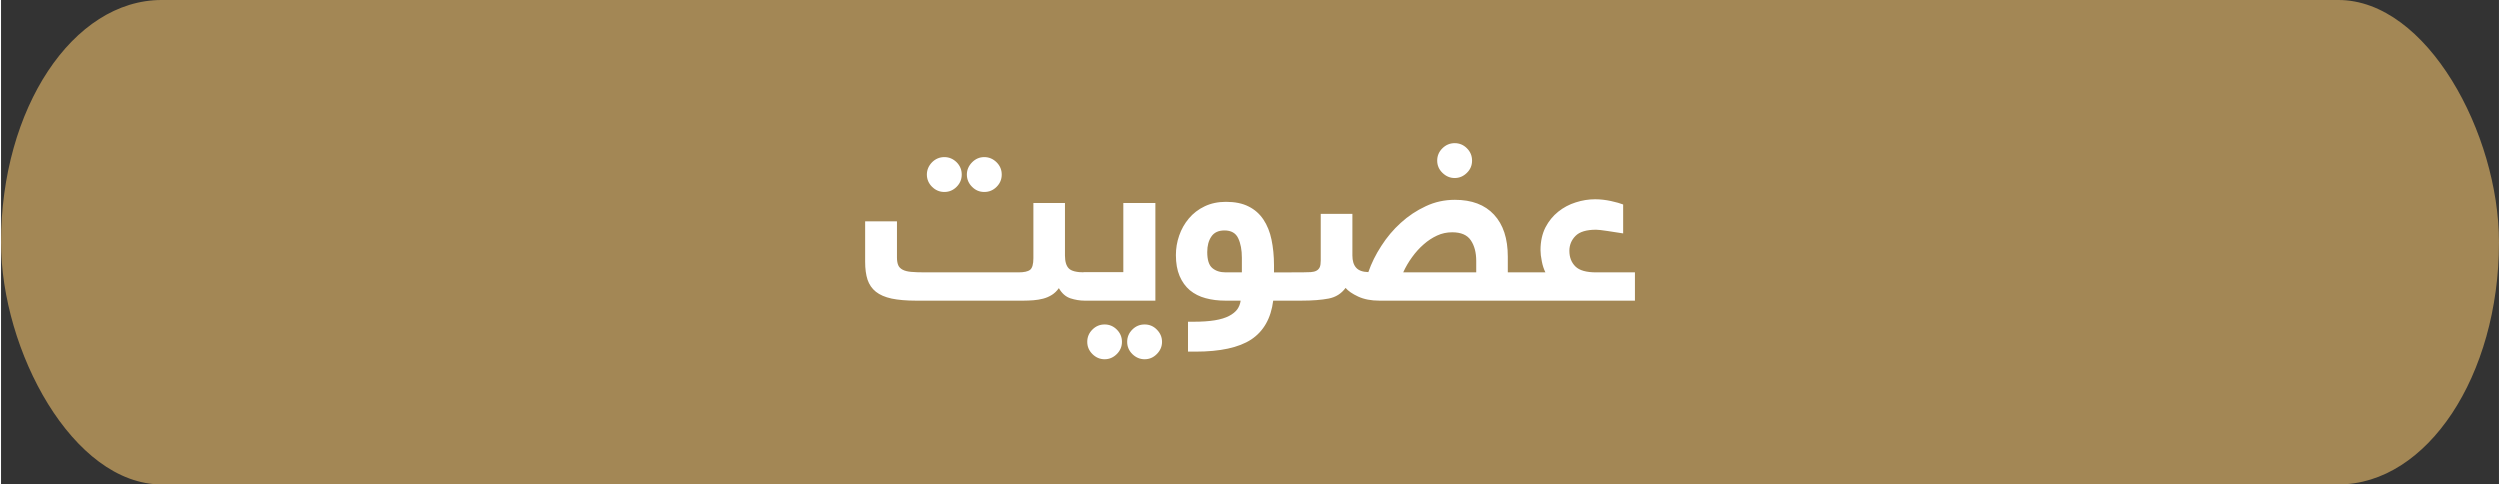 <?xml version="1.0" encoding="UTF-8"?>
<!DOCTYPE svg PUBLIC "-//W3C//DTD SVG 1.1//EN" "http://www.w3.org/Graphics/SVG/1.1/DTD/svg11.dtd">
<!-- Creator: CorelDRAW X7 -->
<svg xmlns="http://www.w3.org/2000/svg" xml:space="preserve" width="3.117in" height="0.604in" version="1.1" style="shape-rendering:geometricPrecision; text-rendering:geometricPrecision; image-rendering:optimizeQuality; fill-rule:evenodd; clip-rule:evenodd"
viewBox="0 0 31165 6044"
 xmlns:xlink="http://www.w3.org/1999/xlink">
 <rect x="0" y="0" width="31165" height="6044" fill="#333333" stroke="none"/>
 <defs>
  <style type="text/css">
   <![CDATA[
    .fil0 {fill:#A38755}
    .fil1 {fill:white;fill-rule:nonzero}
   ]]>
  </style>
 </defs>
 <g id="Layer_x0020_1">
  <g id="_2598352462512">
   <rect class="fil0" width="31165" height="6044" rx="2004" ry="3022"/>
   <path class="fil1" d="M13519 3751c-58,0 -118,-10 -177,-29 -59,-20 -107,-62 -144,-127 -25,35 -54,63 -87,84 -34,21 -70,37 -109,47 -39,10 -79,17 -121,20 -42,3 -83,5 -124,5l-1343 0c-120,0 -221,-9 -303,-26 -82,-18 -147,-46 -196,-85 -49,-39 -83,-89 -104,-150 -20,-61 -30,-136 -30,-223l0 -506 397 0 0 452c0,41 6,73 16,96 10,24 29,42 55,56 26,14 62,23 107,27 45,4 102,6 172,6l1165 0c70,0 118,-10 146,-32 27,-21 41,-70 41,-144l0 -689 394 0 0 655c0,75 16,129 48,161 32,33 98,49 197,49 16,0 31,2 46,5 14,4 27,11 39,22 11,11 20,27 26,50 6,22 9,53 9,92 0,69 -10,118 -29,144 -20,26 -50,40 -91,40zm-1968 -1573c0,-58 22,-109 64,-153 43,-43 95,-65 154,-65 59,0 110,22 153,64 43,43 64,95 64,154 0,59 -21,110 -64,153 -43,43 -94,64 -153,64 -58,0 -109,-21 -153,-64 -43,-43 -65,-94 -65,-153zm499 0c0,-58 22,-109 65,-153 43,-43 93,-65 152,-65 59,0 110,22 153,64 44,43 65,95 65,154 0,59 -21,110 -64,153 -43,43 -94,64 -154,64 -59,0 -109,-21 -152,-64 -43,-43 -65,-94 -65,-153zm1468 1573c-16,0 -31,-2 -46,-5 -14,-3 -27,-11 -39,-23 -11,-13 -20,-30 -26,-52 -6,-23 -9,-53 -9,-92 0,-70 10,-118 29,-144 20,-26 50,-40 91,-40l484 0 0 -862 400 0 0 1218 -884 0zm34 514c0,-59 21,-110 64,-153 43,-43 94,-64 153,-64 58,0 109,21 152,64 43,43 64,94 64,153 0,58 -21,109 -64,152 -43,43 -94,65 -152,65 -59,0 -110,-22 -153,-65 -43,-43 -64,-94 -64,-152zm498 0c0,-59 21,-110 64,-153 43,-43 94,-64 154,-64 59,0 110,21 152,64 43,43 65,94 65,153 0,58 -22,109 -65,152 -42,43 -93,65 -152,65 -59,0 -110,-22 -154,-65 -43,-43 -64,-94 -64,-152zm1822 -514c-28,222 -121,383 -275,485 -155,101 -387,151 -694,151l-94 0 0 -373 70 0c103,0 192,-6 265,-18 72,-12 131,-30 177,-54 46,-24 80,-52 103,-83 22,-31 36,-67 42,-108l-190 0c-89,0 -172,-10 -248,-31 -75,-20 -140,-53 -196,-99 -54,-46 -97,-105 -128,-178 -31,-73 -46,-160 -46,-261 0,-82 13,-163 41,-243 27,-79 68,-151 121,-214 53,-63 119,-114 197,-151 77,-37 166,-56 265,-56 113,0 207,19 283,58 77,38 138,93 185,163 47,71 81,154 101,251 20,97 31,203 31,320l0 88 223 0c17,0 32,2 46,5 15,4 27,11 38,22 11,11 20,27 27,50 6,22 9,53 9,92 0,69 -9,118 -29,144 -20,26 -50,40 -91,40l-233 0zm-823 -607c0,98 21,165 63,200 42,36 97,54 167,54l202 0 0 -182c0,-98 -15,-179 -46,-244 -30,-64 -87,-97 -171,-97 -76,0 -130,26 -164,77 -34,50 -51,114 -51,192zm1180 254c45,0 82,-1 112,-3 29,-2 53,-8 71,-18 19,-10 32,-25 41,-44 8,-19 12,-46 12,-82l0 -583 395 0 0 520c0,65 15,116 46,151 30,35 81,54 153,56 38,-110 92,-220 162,-327 69,-108 150,-204 243,-288 93,-85 197,-154 311,-207 114,-54 235,-80 364,-80 210,0 373,61 488,185 115,124 172,298 172,525l0 195 242 0c16,0 32,2 46,5 14,4 27,11 39,22 11,11 20,27 26,50 6,22 9,53 9,92 0,69 -10,118 -29,144 -20,26 -50,40 -91,40l-1845 0c-103,0 -191,-17 -264,-51 -73,-34 -125,-70 -157,-108 -53,72 -123,116 -212,133 -88,17 -201,26 -340,26l-119 0c-16,0 -31,-2 -45,-5 -15,-3 -28,-10 -40,-21 -11,-12 -20,-29 -26,-51 -6,-23 -8,-53 -8,-92 0,-70 9,-118 29,-144 19,-27 49,-40 90,-40l125 0zm2176 0l0 -143c0,-104 -22,-189 -67,-256 -45,-68 -123,-101 -233,-101 -66,0 -129,13 -189,41 -59,27 -115,64 -167,110 -52,45 -100,98 -144,159 -44,60 -81,124 -111,190l911 0zm-487 -1394c0,-59 21,-110 64,-153 43,-43 95,-65 154,-65 59,0 110,21 153,64 43,43 64,94 64,154 0,59 -21,110 -64,152 -43,43 -94,65 -153,65 -58,0 -109,-22 -153,-65 -43,-42 -65,-93 -65,-152zm1350 1394c-19,-39 -35,-85 -45,-139 -11,-53 -16,-100 -16,-139 0,-108 21,-202 61,-282 41,-79 94,-144 160,-197 65,-52 138,-91 218,-116 80,-26 161,-39 243,-39 65,0 131,8 197,22 67,15 117,29 152,43l0 361c-62,-9 -128,-20 -195,-30 -68,-10 -116,-16 -142,-16 -121,0 -207,26 -257,77 -51,51 -77,114 -77,186 0,82 26,147 76,196 50,49 136,73 258,73l484 0 0 353 -1344 0c-15,0 -31,-2 -45,-5 -15,-3 -27,-10 -39,-21 -11,-12 -20,-29 -26,-51 -6,-23 -9,-53 -9,-92 0,-70 10,-118 29,-144 20,-27 50,-40 90,-40l227 0z"/>
  </g>
 </g>
</svg>
